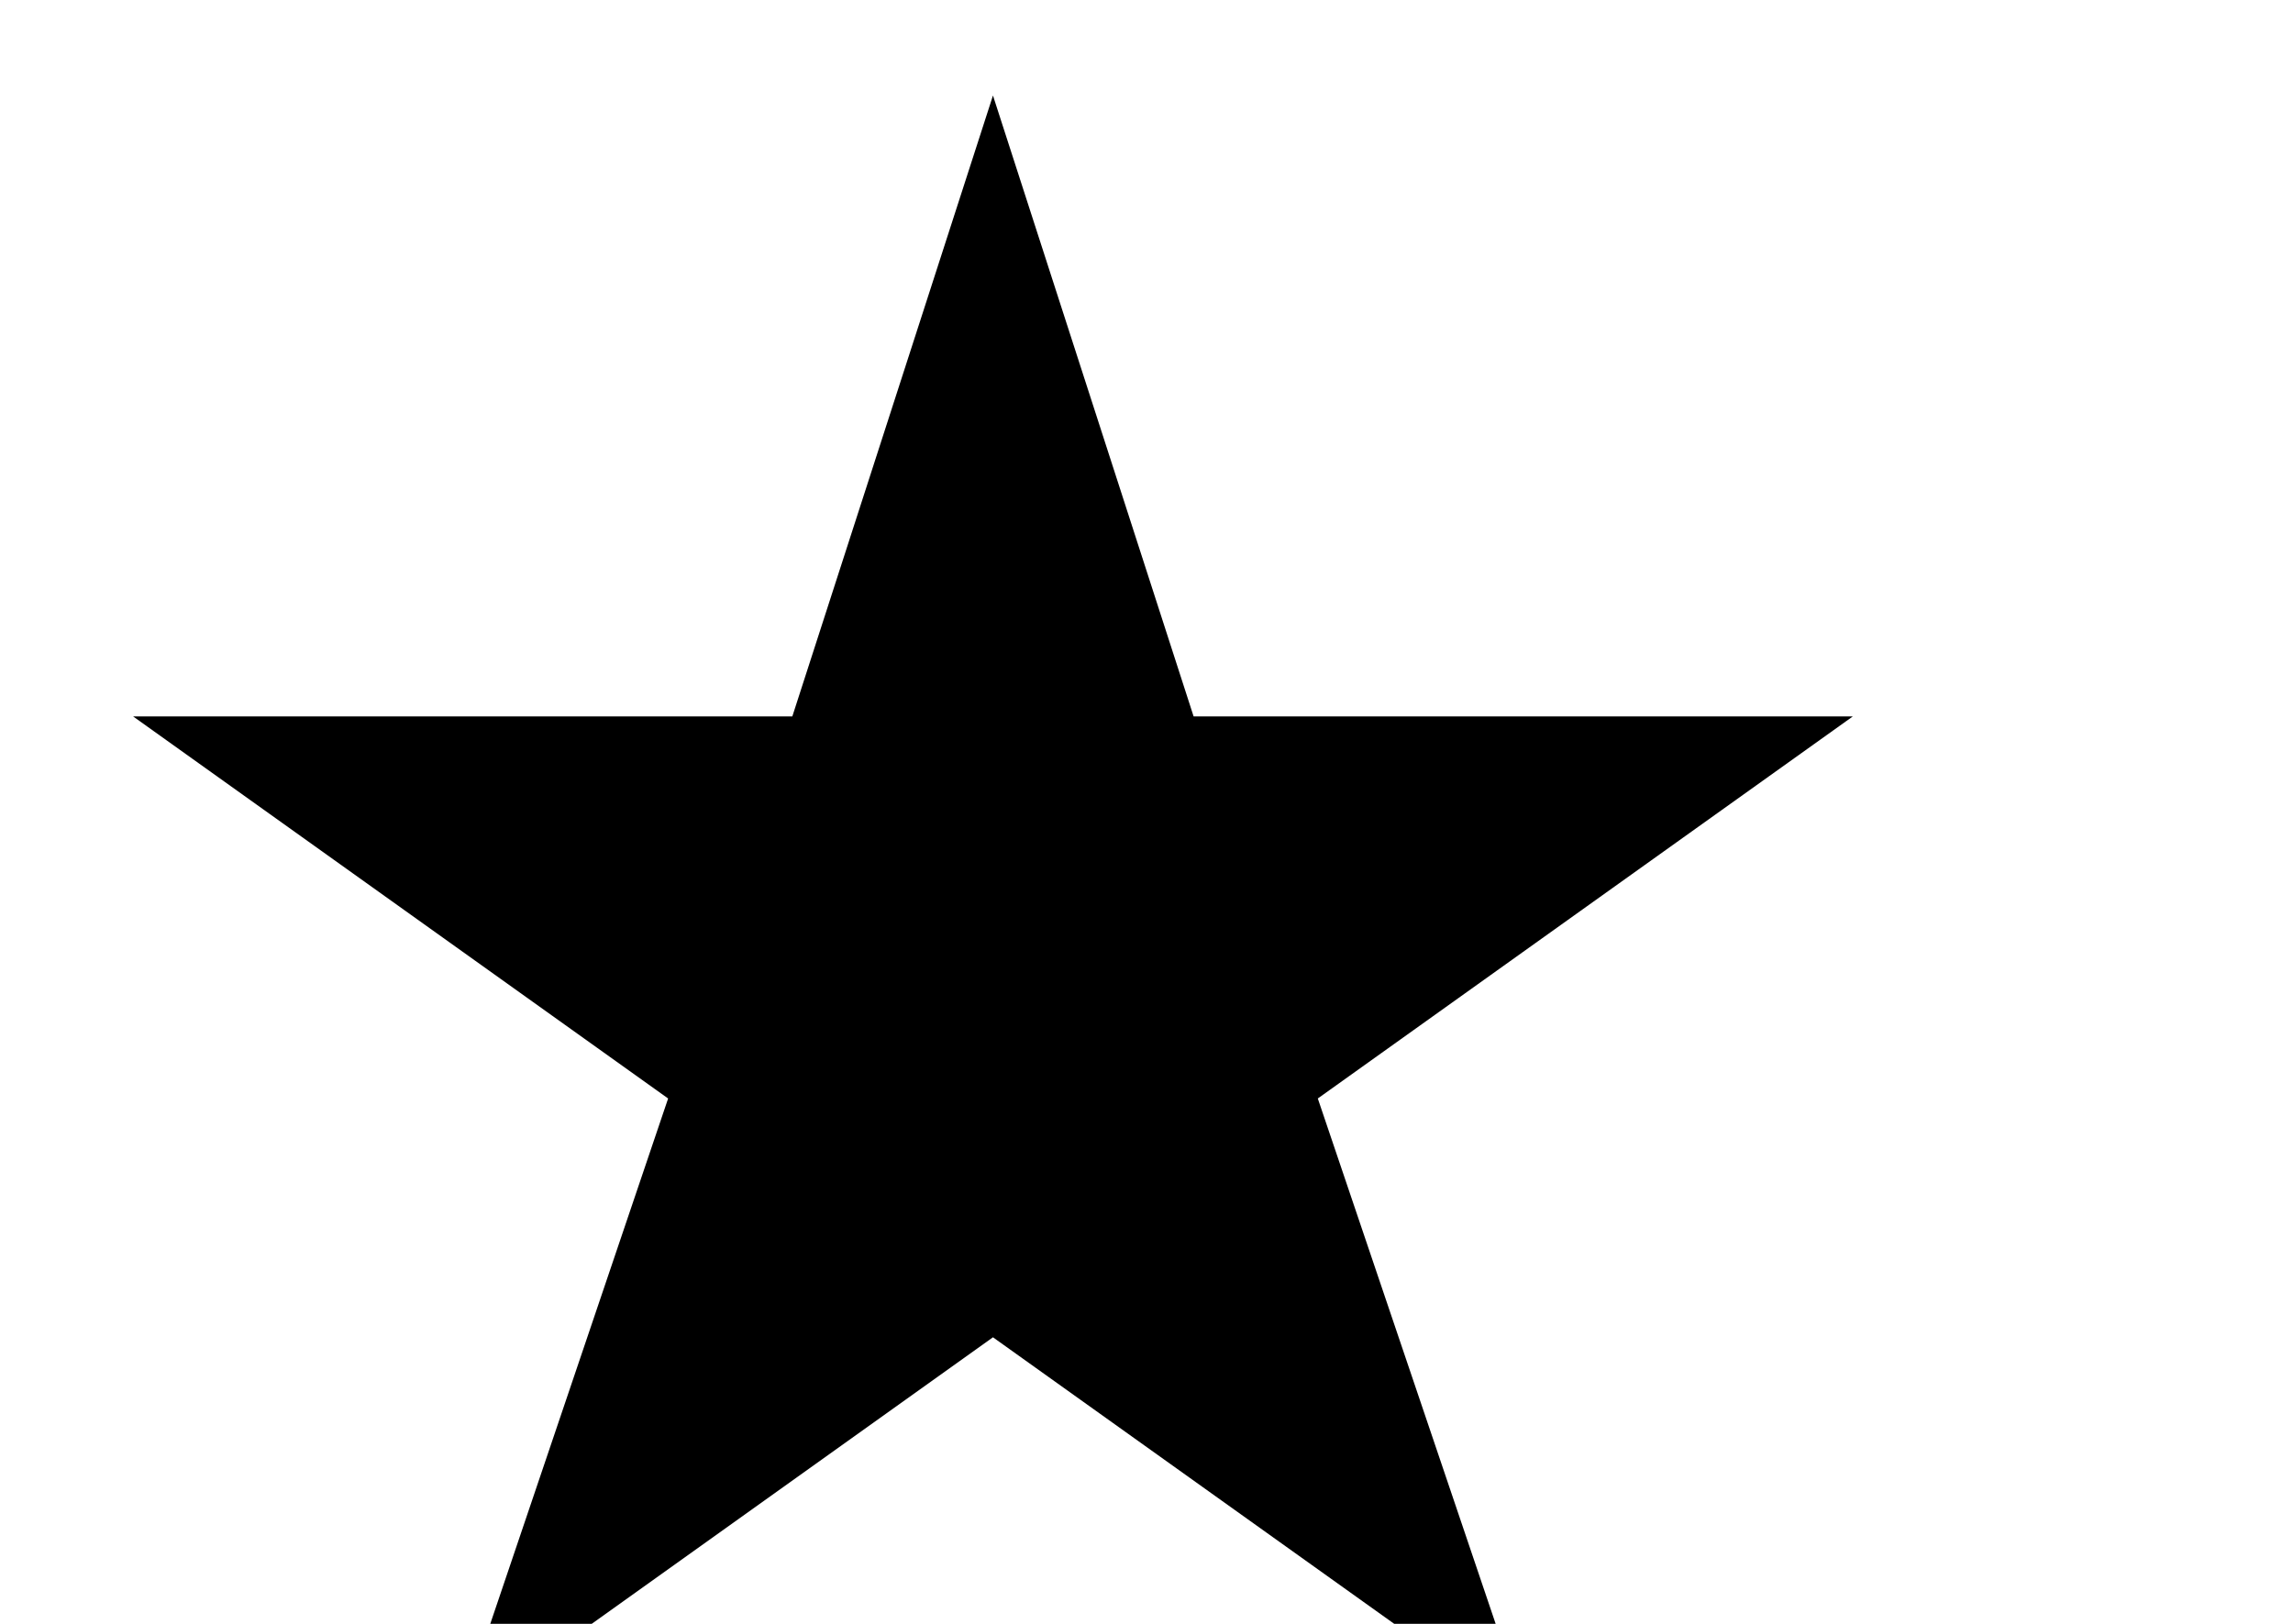 <svg width="24" height="17" viewBox="0 0 24 17" fill="none" xmlns="http://www.w3.org/2000/svg">
	<path d="M10.393 1L12.493 7.5H19.393L13.793 11.5L15.993 18L10.393 14L4.793 18L6.993 11.5L1.393 7.5H8.293L10.393 1Z" fill="black"/>
</svg>
